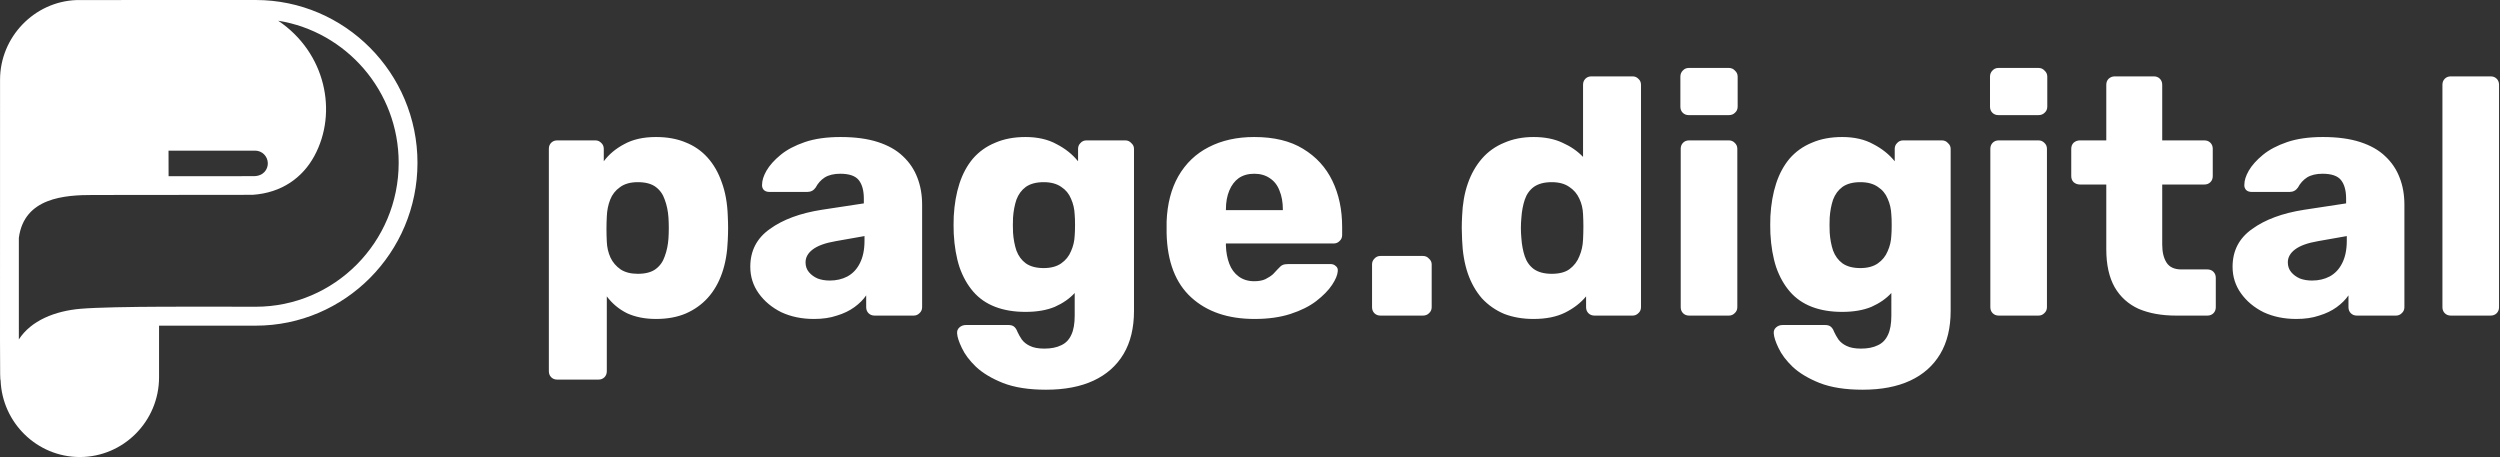 <svg width="2226" height="407" viewBox="0 0 2226 407" fill="none" xmlns="http://www.w3.org/2000/svg">
  <rect x="0" y="0" width="2226" height="407" fill="#333333" stroke="none"/>
  <path d="M496.2 338C494 338 492.2 337.3 490.8 335.9C489.4 334.5 488.7 332.7 488.7 330.5V132.5C488.7 130.3 489.4 128.5 490.8 127.1C492.2 125.7 494 125 496.2 125H530.1C532.1 125 533.8 125.7 535.2 127.1C536.8 128.5 537.6 130.3 537.6 132.5V143.6C542.2 137.4 548.3 132.3 555.9 128.3C563.5 124.1 572.9 122 584.1 122C594.1 122 602.9 123.6 610.5 126.8C618.1 129.8 624.6 134.3 630 140.3C635.4 146.3 639.6 153.6 642.6 162.2C645.8 170.8 647.6 180.7 648 191.9C648.2 195.9 648.3 199.6 648.3 203C648.3 206.4 648.2 210.1 648 214.1C647.6 224.9 645.9 234.6 642.9 243.2C639.9 251.8 635.7 259.1 630.3 265.1C624.9 271.1 618.3 275.8 610.5 279.2C602.9 282.4 594.1 284 584.1 284C574.3 284 565.7 282.3 558.3 278.9C551.1 275.3 545.1 270.3 540.3 263.9V330.5C540.3 332.7 539.6 334.5 538.2 335.9C536.8 337.3 535 338 532.8 338H496.2ZM567.9 243.8C574.7 243.8 580 242.4 583.8 239.6C587.6 236.8 590.3 233 591.9 228.2C593.7 223.4 594.8 218.1 595.2 212.3C595.6 206.1 595.6 199.9 595.2 193.7C594.8 187.9 593.7 182.6 591.9 177.8C590.3 173 587.6 169.2 583.8 166.4C580 163.6 574.7 162.2 567.9 162.2C561.3 162.2 556 163.7 552 166.7C548 169.5 545.1 173.2 543.3 177.8C541.5 182.4 540.5 187.4 540.3 192.8C540.1 196.6 540 200.3 540 203.9C540 207.5 540.1 211.3 540.3 215.3C540.5 220.3 541.6 225 543.6 229.4C545.6 233.6 548.6 237.1 552.6 239.9C556.6 242.5 561.7 243.8 567.9 243.8ZM724.758 284C713.958 284 704.258 282 695.658 278C687.258 273.8 680.558 268.2 675.558 261.2C670.558 254.2 668.058 246.3 668.058 237.5C668.058 223.3 673.858 212.1 685.458 203.9C697.058 195.5 712.458 189.8 731.658 186.8L769.158 181.1V176.9C769.158 169.7 767.658 164.2 764.658 160.4C761.658 156.6 756.158 154.7 748.158 154.7C742.558 154.7 737.958 155.8 734.358 158C730.958 160.2 728.258 163.2 726.258 167C724.458 169.6 721.958 170.9 718.758 170.9H685.158C682.958 170.9 681.258 170.3 680.058 169.1C678.858 167.7 678.358 166.1 678.558 164.3C678.558 160.7 679.858 156.6 682.458 152C685.258 147.2 689.458 142.5 695.058 137.9C700.658 133.3 707.858 129.5 716.658 126.5C725.458 123.5 736.058 122 748.458 122C761.458 122 772.558 123.5 781.758 126.5C790.958 129.5 798.358 133.7 803.958 139.1C809.758 144.5 814.058 150.9 816.858 158.3C819.658 165.5 821.058 173.5 821.058 182.3V273.5C821.058 275.7 820.258 277.5 818.658 278.9C817.258 280.3 815.558 281 813.558 281H778.758C776.558 281 774.758 280.3 773.358 278.9C771.958 277.5 771.258 275.7 771.258 273.5V263C768.658 266.8 765.158 270.3 760.758 273.5C756.358 276.7 751.158 279.2 745.158 281C739.358 283 732.558 284 724.758 284ZM738.858 249.8C744.658 249.8 749.858 248.6 754.458 246.2C759.258 243.6 762.958 239.7 765.558 234.5C768.358 229.1 769.758 222.4 769.758 214.4V210.2L744.258 214.7C734.858 216.3 727.958 218.8 723.558 222.2C719.358 225.4 717.258 229.2 717.258 233.6C717.258 237 718.258 239.9 720.258 242.3C722.258 244.7 724.858 246.6 728.058 248C731.258 249.2 734.858 249.8 738.858 249.8ZM931.411 347C916.011 347 903.211 345 893.011 341C883.011 337 875.011 332.2 869.011 326.6C863.211 321 859.011 315.4 856.411 309.8C853.811 304.4 852.411 300.1 852.211 296.9C852.011 294.7 852.711 292.9 854.311 291.5C855.911 290.1 857.811 289.4 860.011 289.4H898.111C899.911 289.4 901.411 289.8 902.611 290.6C904.011 291.6 905.111 293.2 905.911 295.4C906.911 297.6 908.211 299.9 909.811 302.3C911.611 304.7 914.011 306.6 917.011 308C920.211 309.6 924.511 310.4 929.911 310.4C935.911 310.4 940.911 309.4 944.911 307.4C948.911 305.6 951.911 302.5 953.911 298.1C955.911 293.9 956.911 288.2 956.911 281V260.9C952.311 265.9 946.411 270 939.211 273.2C932.011 276.2 923.311 277.7 913.111 277.7C902.911 277.7 893.911 276.2 886.111 273.2C878.311 270.2 871.811 265.7 866.611 259.7C861.411 253.7 857.311 246.4 854.311 237.8C851.511 229.2 849.811 219.3 849.211 208.1C849.011 202.9 849.011 197.7 849.211 192.5C849.811 181.7 851.511 172 854.311 163.4C857.111 154.8 861.111 147.4 866.311 141.2C871.711 135 878.311 130.3 886.111 127.1C893.911 123.7 902.911 122 913.111 122C923.911 122 933.111 124.1 940.711 128.3C948.511 132.3 954.911 137.4 959.911 143.6V132.5C959.911 130.5 960.611 128.8 962.011 127.4C963.411 125.8 965.211 125 967.411 125H1001.91C1004.11 125 1005.91 125.8 1007.31 127.4C1008.91 128.8 1009.71 130.5 1009.71 132.5V276.8C1009.71 292 1006.61 304.8 1000.41 315.2C994.211 325.6 985.311 333.5 973.711 338.9C962.111 344.3 948.011 347 931.411 347ZM929.311 238.7C935.711 238.7 940.911 237.3 944.911 234.5C948.911 231.7 951.811 228.1 953.611 223.7C955.611 219.3 956.711 214.6 956.911 209.6C957.111 207.4 957.211 204.3 957.211 200.3C957.211 196.3 957.111 193.3 956.911 191.3C956.711 186.1 955.611 181.3 953.611 176.9C951.811 172.5 948.911 169 944.911 166.4C940.911 163.6 935.711 162.2 929.311 162.2C922.711 162.2 917.411 163.6 913.411 166.4C909.611 169.2 906.811 173 905.011 177.8C903.411 182.6 902.411 187.9 902.011 193.7C901.811 198.1 901.811 202.6 902.011 207.2C902.411 213 903.411 218.3 905.011 223.1C906.811 227.9 909.611 231.7 913.411 234.5C917.411 237.3 922.711 238.7 929.311 238.7ZM1117.05 284C1093.45 284 1074.65 277.6 1060.65 264.8C1046.65 252 1039.35 233 1038.75 207.8C1038.75 206.4 1038.75 204.6 1038.75 202.4C1038.75 200.2 1038.75 198.5 1038.75 197.3C1039.35 181.5 1042.85 168 1049.25 156.8C1055.85 145.4 1064.85 136.8 1076.25 131C1087.85 125 1101.35 122 1116.75 122C1134.35 122 1148.85 125.5 1160.25 132.5C1171.85 139.5 1180.55 149 1186.35 161C1192.15 173 1195.05 186.7 1195.05 202.1V209.3C1195.05 211.5 1194.25 213.3 1192.65 214.7C1191.25 216.1 1189.55 216.8 1187.55 216.8H1091.55C1091.55 217 1091.55 217.3 1091.55 217.7C1091.55 218.1 1091.55 218.5 1091.55 218.9C1091.75 224.7 1092.75 230 1094.55 234.8C1096.35 239.6 1099.15 243.4 1102.95 246.2C1106.75 249 1111.35 250.4 1116.75 250.4C1120.75 250.4 1124.05 249.8 1126.65 248.6C1129.45 247.2 1131.75 245.7 1133.55 244.1C1135.35 242.3 1136.75 240.8 1137.75 239.6C1139.55 237.6 1140.95 236.4 1141.95 236C1143.15 235.4 1144.95 235.1 1147.35 235.1H1184.55C1186.55 235.1 1188.15 235.7 1189.35 236.9C1190.75 237.9 1191.35 239.4 1191.15 241.4C1190.95 244.8 1189.25 248.9 1186.05 253.7C1182.85 258.5 1178.15 263.3 1171.95 268.1C1165.95 272.7 1158.35 276.5 1149.15 279.5C1139.95 282.5 1129.25 284 1117.05 284ZM1091.55 187.1H1142.25V186.5C1142.25 180.1 1141.25 174.5 1139.25 169.7C1137.45 164.9 1134.55 161.2 1130.55 158.6C1126.75 156 1122.15 154.7 1116.75 154.7C1111.35 154.7 1106.75 156 1102.95 158.6C1099.35 161.2 1096.55 164.9 1094.55 169.7C1092.55 174.5 1091.55 180.1 1091.55 186.5V187.1ZM1229.17 281C1226.97 281 1225.17 280.3 1223.77 278.9C1222.37 277.5 1221.67 275.7 1221.67 273.5V235.4C1221.67 233.4 1222.37 231.7 1223.77 230.3C1225.17 228.7 1226.97 227.9 1229.17 227.9H1266.97C1269.17 227.9 1270.97 228.7 1272.37 230.3C1273.97 231.7 1274.77 233.4 1274.77 235.4V273.5C1274.77 275.7 1273.97 277.5 1272.37 278.9C1270.97 280.3 1269.17 281 1266.97 281H1229.17ZM1365.45 284C1355.85 284 1347.15 282.5 1339.35 279.5C1331.75 276.3 1325.15 271.7 1319.55 265.7C1314.15 259.5 1309.95 252.1 1306.95 243.5C1303.95 234.7 1302.25 224.7 1301.85 213.5C1301.65 209.5 1301.55 206 1301.55 203C1301.55 199.8 1301.65 196.3 1301.85 192.5C1302.25 181.7 1303.95 172 1306.95 163.4C1309.95 154.8 1314.15 147.4 1319.55 141.2C1324.95 135 1331.55 130.3 1339.35 127.1C1347.15 123.7 1355.85 122 1365.45 122C1375.45 122 1384.05 123.7 1391.25 127.1C1398.45 130.3 1404.55 134.5 1409.55 139.7V75.5C1409.55 73.3 1410.25 71.5 1411.65 70.1C1413.05 68.7 1414.85 68 1417.05 68H1453.65C1455.65 68 1457.35 68.7 1458.75 70.1C1460.35 71.5 1461.15 73.3 1461.15 75.5V273.5C1461.15 275.7 1460.35 277.5 1458.75 278.9C1457.35 280.3 1455.65 281 1453.65 281H1419.75C1417.55 281 1415.75 280.3 1414.35 278.9C1412.95 277.5 1412.25 275.7 1412.25 273.5V263.9C1407.45 269.7 1401.25 274.5 1393.65 278.3C1386.05 282.1 1376.65 284 1365.45 284ZM1381.65 243.8C1388.45 243.8 1393.75 242.4 1397.55 239.6C1401.55 236.6 1404.45 232.8 1406.25 228.2C1408.25 223.6 1409.35 218.6 1409.55 213.2C1409.75 209.2 1409.85 205.4 1409.85 201.8C1409.85 198.2 1409.75 194.5 1409.55 190.7C1409.35 185.7 1408.25 181.1 1406.25 176.9C1404.25 172.5 1401.25 169 1397.25 166.4C1393.25 163.6 1388.05 162.2 1381.65 162.2C1375.05 162.2 1369.75 163.6 1365.75 166.4C1361.95 169.2 1359.25 173 1357.65 177.8C1356.05 182.6 1355.05 187.9 1354.65 193.7C1354.05 199.9 1354.05 206.1 1354.65 212.3C1355.05 218.1 1356.05 223.4 1357.65 228.2C1359.25 233 1361.95 236.8 1365.75 239.6C1369.75 242.4 1375.05 243.8 1381.65 243.8ZM1504.01 281C1501.81 281 1500.01 280.3 1498.61 278.9C1497.21 277.5 1496.51 275.7 1496.51 273.5V132.5C1496.51 130.3 1497.21 128.5 1498.61 127.1C1500.01 125.7 1501.81 125 1504.01 125H1539.41C1541.41 125 1543.11 125.7 1544.51 127.1C1546.11 128.5 1546.91 130.3 1546.91 132.5V273.5C1546.91 275.7 1546.11 277.5 1544.51 278.9C1543.11 280.3 1541.41 281 1539.41 281H1504.01ZM1503.71 102.5C1501.51 102.5 1499.71 101.8 1498.31 100.4C1496.91 99 1496.21 97.2 1496.21 95V68.3C1496.21 66.1 1496.91 64.3 1498.31 62.9C1499.71 61.3 1501.51 60.5 1503.71 60.5H1539.41C1541.61 60.5 1543.41 61.3 1544.81 62.9C1546.41 64.3 1547.21 66.1 1547.21 68.3V95C1547.21 97.2 1546.41 99 1544.81 100.4C1543.41 101.8 1541.61 102.5 1539.41 102.5H1503.71ZM1658.56 347C1643.16 347 1630.36 345 1620.16 341C1610.16 337 1602.16 332.2 1596.16 326.6C1590.36 321 1586.16 315.4 1583.56 309.8C1580.96 304.4 1579.56 300.1 1579.36 296.9C1579.16 294.7 1579.86 292.9 1581.46 291.5C1583.06 290.1 1584.96 289.4 1587.16 289.4H1625.26C1627.06 289.4 1628.56 289.8 1629.76 290.6C1631.16 291.6 1632.26 293.2 1633.06 295.4C1634.06 297.6 1635.36 299.9 1636.96 302.3C1638.76 304.7 1641.16 306.6 1644.16 308C1647.36 309.6 1651.66 310.4 1657.06 310.4C1663.06 310.4 1668.06 309.4 1672.06 307.4C1676.06 305.6 1679.06 302.5 1681.06 298.1C1683.06 293.9 1684.06 288.2 1684.06 281V260.9C1679.46 265.9 1673.56 270 1666.36 273.2C1659.16 276.2 1650.46 277.7 1640.26 277.7C1630.06 277.7 1621.06 276.2 1613.26 273.2C1605.46 270.2 1598.96 265.7 1593.76 259.7C1588.56 253.7 1584.46 246.4 1581.46 237.8C1578.66 229.2 1576.96 219.3 1576.36 208.1C1576.16 202.9 1576.16 197.7 1576.36 192.5C1576.96 181.7 1578.66 172 1581.46 163.4C1584.26 154.8 1588.26 147.4 1593.46 141.2C1598.86 135 1605.46 130.3 1613.26 127.1C1621.06 123.7 1630.06 122 1640.26 122C1651.06 122 1660.26 124.1 1667.86 128.3C1675.66 132.3 1682.06 137.4 1687.06 143.6V132.5C1687.06 130.5 1687.76 128.8 1689.16 127.4C1690.56 125.8 1692.36 125 1694.56 125H1729.06C1731.26 125 1733.06 125.8 1734.46 127.4C1736.06 128.8 1736.86 130.5 1736.86 132.5V276.8C1736.86 292 1733.76 304.8 1727.56 315.2C1721.36 325.6 1712.46 333.5 1700.86 338.9C1689.26 344.3 1675.16 347 1658.56 347ZM1656.46 238.7C1662.86 238.7 1668.06 237.3 1672.06 234.5C1676.06 231.7 1678.96 228.1 1680.76 223.7C1682.76 219.3 1683.86 214.6 1684.06 209.6C1684.26 207.4 1684.36 204.3 1684.36 200.3C1684.36 196.3 1684.26 193.3 1684.06 191.3C1683.86 186.1 1682.76 181.3 1680.76 176.9C1678.96 172.5 1676.06 169 1672.06 166.4C1668.06 163.6 1662.86 162.2 1656.46 162.2C1649.86 162.2 1644.56 163.6 1640.56 166.4C1636.76 169.2 1633.96 173 1632.16 177.8C1630.56 182.6 1629.56 187.9 1629.16 193.7C1628.96 198.1 1628.96 202.6 1629.16 207.2C1629.56 213 1630.56 218.3 1632.16 223.1C1633.96 227.9 1636.76 231.7 1640.56 234.5C1644.56 237.3 1649.86 238.7 1656.46 238.7ZM1779.7 281C1777.5 281 1775.7 280.3 1774.3 278.9C1772.9 277.5 1772.2 275.7 1772.2 273.5V132.5C1772.2 130.3 1772.9 128.5 1774.3 127.1C1775.7 125.7 1777.5 125 1779.7 125H1815.1C1817.1 125 1818.8 125.7 1820.2 127.1C1821.8 128.5 1822.6 130.3 1822.6 132.5V273.5C1822.6 275.7 1821.8 277.5 1820.2 278.9C1818.8 280.3 1817.1 281 1815.1 281H1779.7ZM1779.4 102.5C1777.2 102.5 1775.4 101.8 1774 100.4C1772.6 99 1771.9 97.2 1771.9 95V68.3C1771.9 66.1 1772.6 64.3 1774 62.9C1775.4 61.3 1777.2 60.5 1779.4 60.5H1815.1C1817.3 60.5 1819.1 61.3 1820.5 62.9C1822.1 64.3 1822.9 66.1 1822.9 68.3V95C1822.9 97.2 1822.1 99 1820.5 100.4C1819.1 101.8 1817.3 102.5 1815.1 102.5H1779.4ZM1937.54 281C1924.74 281 1913.64 279 1904.24 275C1895.04 270.8 1887.94 264.4 1882.94 255.8C1877.94 247 1875.44 235.7 1875.44 221.9V164.3H1852.04C1849.84 164.3 1847.94 163.6 1846.34 162.2C1844.94 160.8 1844.24 159 1844.24 156.8V132.5C1844.24 130.3 1844.94 128.5 1846.34 127.1C1847.94 125.7 1849.84 125 1852.04 125H1875.44V75.5C1875.44 73.3 1876.14 71.5 1877.54 70.1C1879.14 68.7 1880.94 68 1882.94 68H1917.74C1919.94 68 1921.74 68.7 1923.14 70.1C1924.54 71.5 1925.24 73.3 1925.24 75.5V125H1962.74C1964.94 125 1966.74 125.7 1968.14 127.1C1969.54 128.5 1970.24 130.3 1970.24 132.5V156.8C1970.24 159 1969.54 160.8 1968.14 162.2C1966.74 163.6 1964.94 164.3 1962.74 164.3H1925.24V217.7C1925.24 224.5 1926.54 229.9 1929.14 233.9C1931.74 237.9 1936.14 239.9 1942.34 239.9H1965.44C1967.64 239.9 1969.44 240.6 1970.84 242C1972.24 243.4 1972.94 245.2 1972.94 247.4V273.5C1972.94 275.7 1972.24 277.5 1970.84 278.9C1969.44 280.3 1967.64 281 1965.44 281H1937.54ZM2044.58 284C2033.78 284 2024.08 282 2015.48 278C2007.08 273.8 2000.38 268.2 1995.38 261.2C1990.38 254.2 1987.88 246.3 1987.88 237.5C1987.88 223.3 1993.68 212.1 2005.28 203.9C2016.88 195.5 2032.28 189.8 2051.48 186.8L2088.98 181.1V176.9C2088.98 169.7 2087.48 164.2 2084.48 160.4C2081.48 156.6 2075.98 154.7 2067.98 154.7C2062.38 154.7 2057.78 155.8 2054.18 158C2050.78 160.2 2048.08 163.2 2046.08 167C2044.28 169.6 2041.78 170.9 2038.58 170.9H2004.98C2002.78 170.9 2001.08 170.3 1999.88 169.1C1998.68 167.7 1998.18 166.1 1998.38 164.3C1998.38 160.7 1999.68 156.6 2002.28 152C2005.08 147.2 2009.28 142.5 2014.88 137.9C2020.48 133.3 2027.68 129.5 2036.48 126.5C2045.28 123.5 2055.88 122 2068.28 122C2081.28 122 2092.38 123.5 2101.58 126.5C2110.78 129.5 2118.18 133.7 2123.78 139.1C2129.58 144.5 2133.88 150.9 2136.68 158.3C2139.48 165.5 2140.88 173.5 2140.88 182.3V273.5C2140.88 275.7 2140.08 277.5 2138.48 278.9C2137.08 280.3 2135.38 281 2133.38 281H2098.58C2096.38 281 2094.58 280.3 2093.18 278.9C2091.78 277.5 2091.08 275.7 2091.08 273.5V263C2088.48 266.8 2084.98 270.3 2080.58 273.5C2076.18 276.7 2070.98 279.2 2064.98 281C2059.18 283 2052.38 284 2044.58 284ZM2058.68 249.8C2064.48 249.8 2069.68 248.6 2074.28 246.2C2079.08 243.6 2082.78 239.7 2085.38 234.5C2088.18 229.1 2089.58 222.4 2089.58 214.4V210.2L2064.08 214.7C2054.68 216.3 2047.78 218.8 2043.38 222.2C2039.18 225.4 2037.08 229.2 2037.08 233.6C2037.08 237 2038.08 239.9 2040.08 242.3C2042.08 244.7 2044.68 246.6 2047.88 248C2051.08 249.2 2054.68 249.8 2058.68 249.8ZM2182.24 281C2180.04 281 2178.24 280.3 2176.84 278.9C2175.44 277.5 2174.74 275.7 2174.74 273.5V75.5C2174.74 73.3 2175.44 71.5 2176.84 70.1C2178.24 68.7 2180.04 68 2182.24 68H2217.64C2219.84 68 2221.64 68.7 2223.04 70.1C2224.44 71.5 2225.14 73.3 2225.14 75.5V273.5C2225.14 275.7 2224.44 277.5 2223.04 278.9C2221.64 280.3 2219.84 281 2217.64 281H2182.24Z" fill="white"/>
  <path d="M227.686 273.124C186.375 273.124 101.464 272.456 71.858 274.929C49.088 276.845 27.652 285.359 16.783 302.237V211.8C21.484 175.839 57.84 173.616 82.736 173.616C82.743 173.616 224.97 173.473 224.97 173.473C250.87 171.683 269.362 158.227 279.852 138.973C301.079 100.015 289.903 46.763 247.679 18.448C308.406 28.135 354.986 81.181 354.986 144.987C354.986 215.643 297.88 273.124 227.686 273.124ZM227.186 134.135C233.41 134.135 238.466 139.232 238.466 145.497C238.466 150.661 234.768 156.852 225.794 156.852C225.775 156.852 150.13 156.896 150.104 156.896L150.058 134.135H227.186ZM227.686 0.005C226.894 0.005 68.984 -0.027 68.203 0.064C30.542 1.359 0.043 33.011 0.043 71.032C0.043 71.075 0.043 71.118 0.043 71.159C0.043 334.538 -0.218 336.695 0.547 338.807C2.052 376.471 33.011 406.938 71.056 406.938C109.967 406.938 141.624 375.075 141.624 335.911C141.624 335.864 141.624 317.169 141.62 317.127V289.971H227.686C307.11 289.971 371.724 224.931 371.724 144.987C371.724 65.047 307.11 0.005 227.686 0.005Z" fill="white"/>
</svg>
